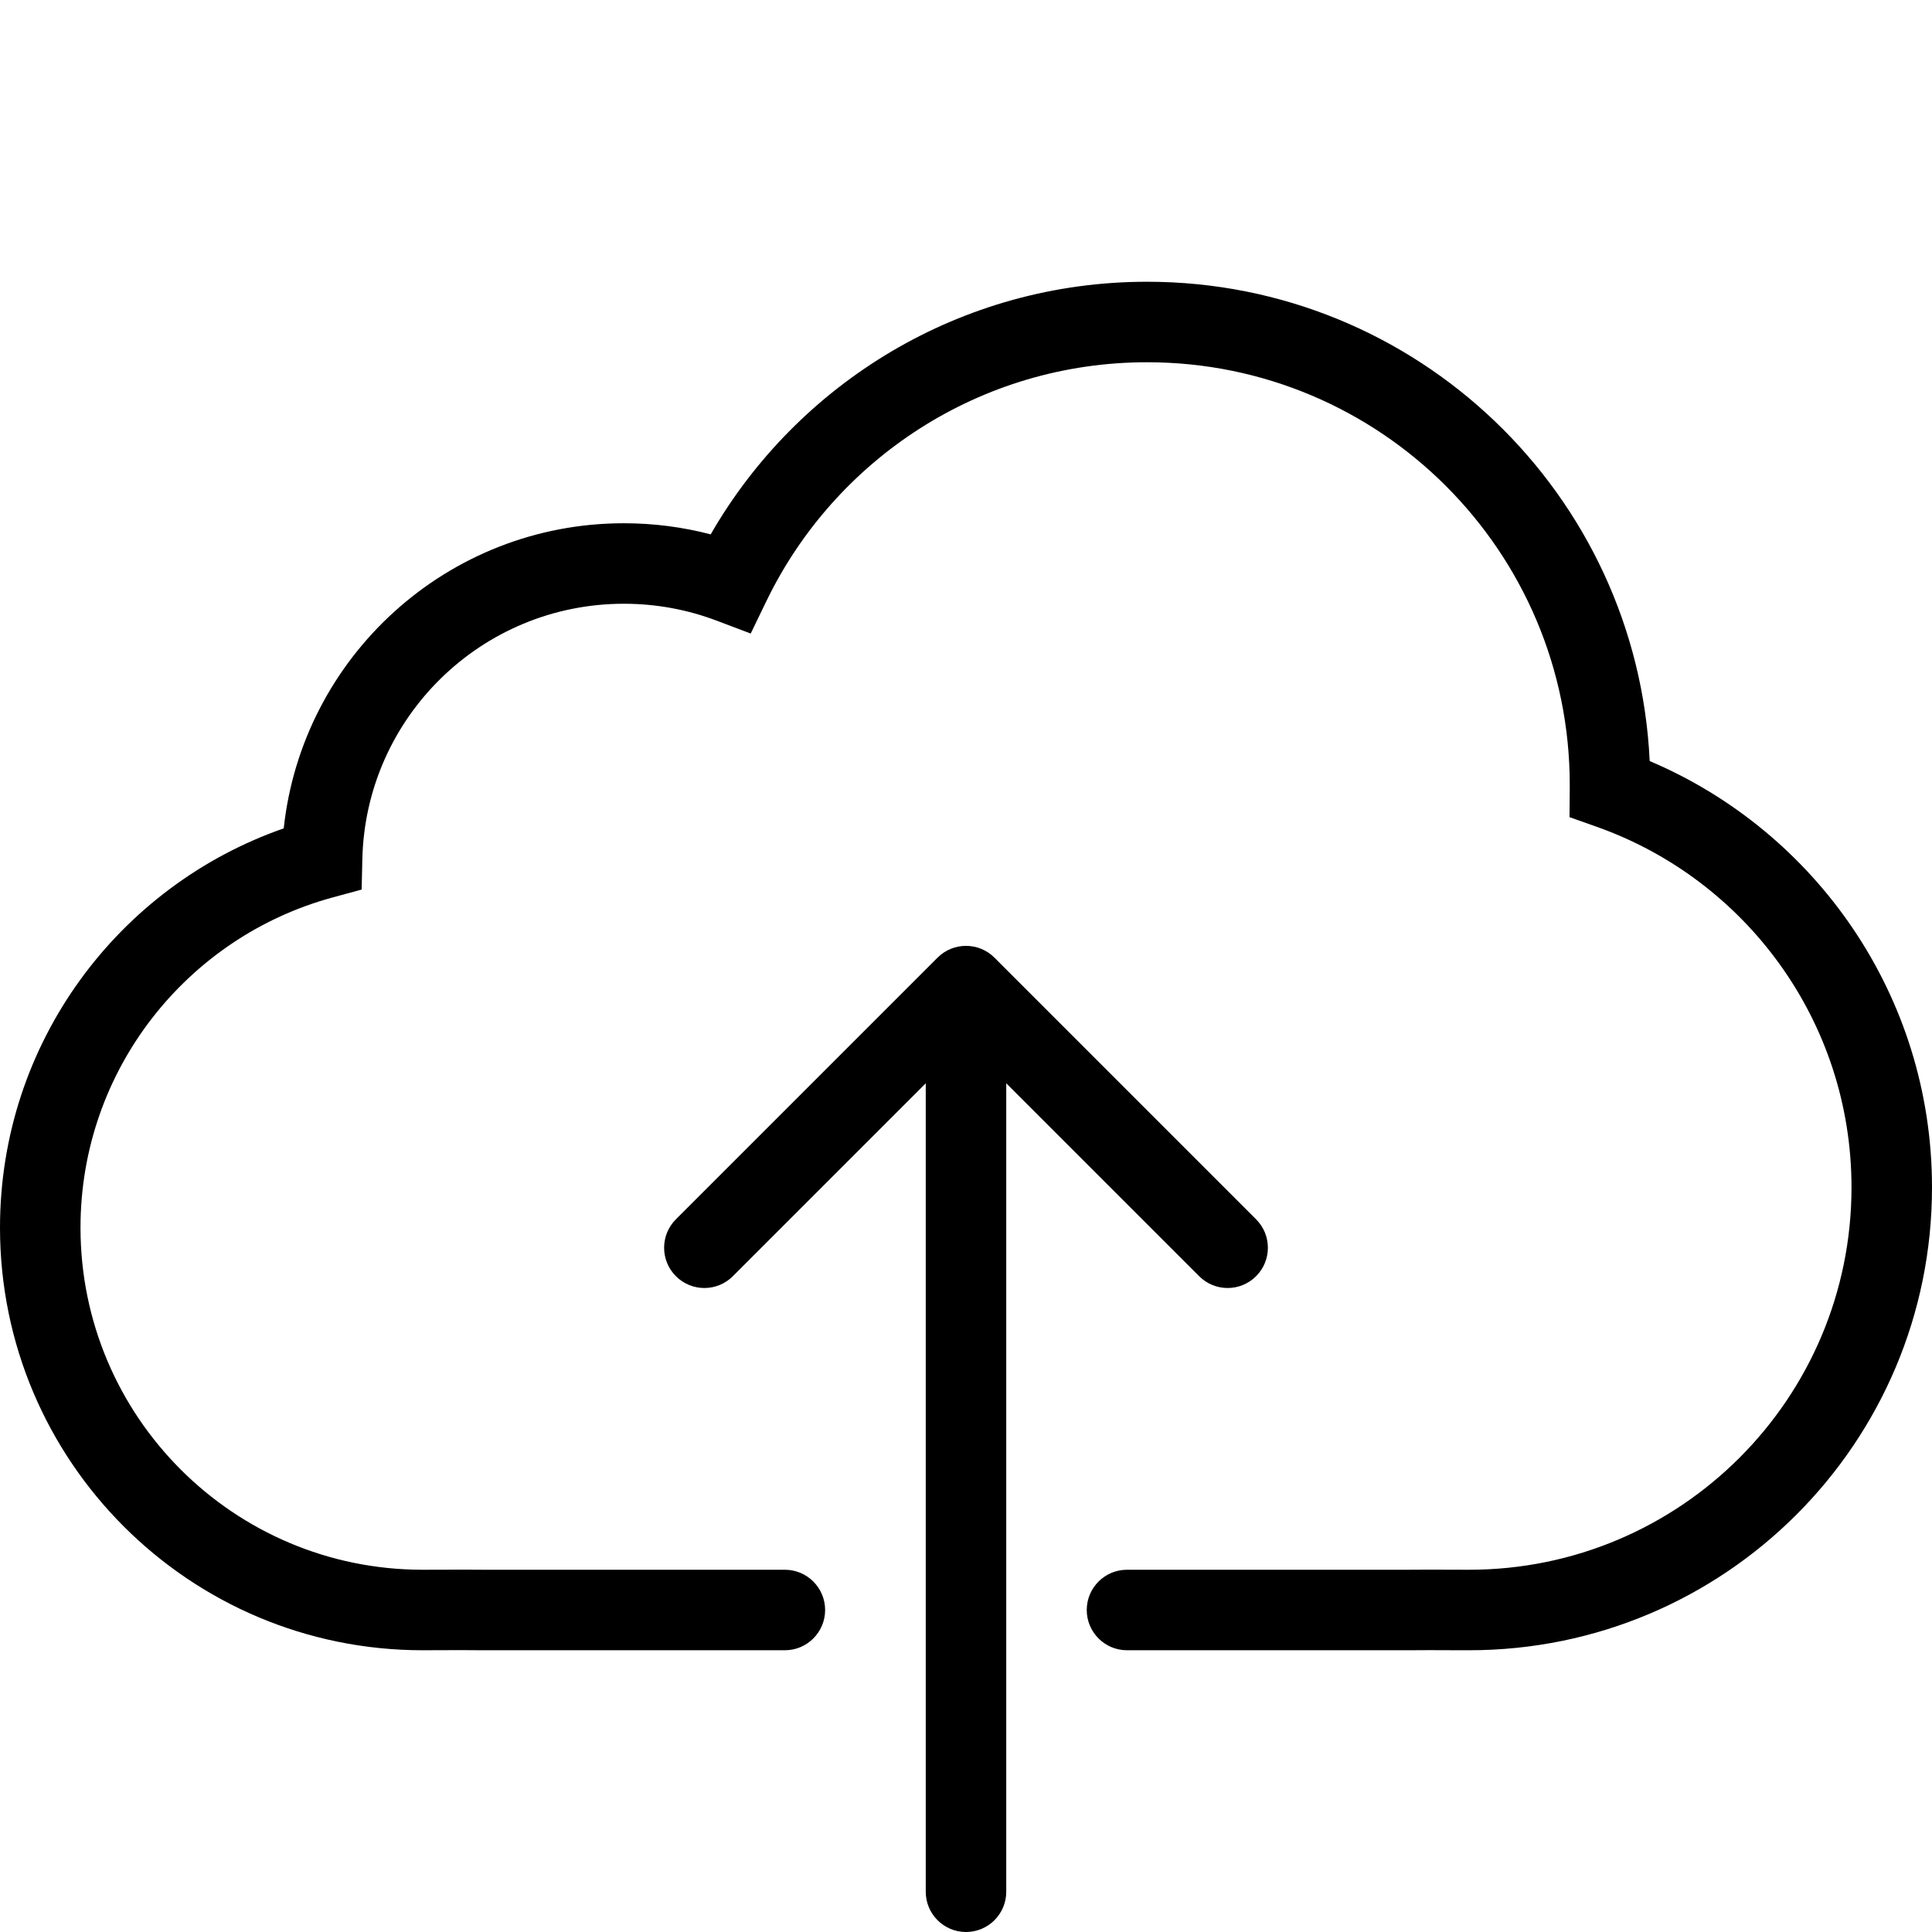 <svg width="48" height="48" viewBox="0 0 48 48" fill="none" xmlns="http://www.w3.org/2000/svg">
<path d="M17.657 13.276C19.814 9.527 23.861 7 28.5 7C35.205 7 40.677 12.279 40.986 18.908C45.107 20.656 48 24.739 48 29.5C48 35.851 42.851 41 36.5 41C36.325 41 36.154 40.999 35.985 40.999C35.657 40.997 35.338 40.996 35.012 41L35 41L28 41C27.448 41 27 40.552 27 40C27 39.448 27.448 39 28 39H34.994C35.334 38.996 35.679 38.997 36.015 38.999C36.179 38.999 36.342 39 36.5 39C41.747 39 46 34.747 46 29.5C46 25.365 43.358 21.845 39.666 20.54L38.994 20.302L39 19.589C39 19.559 39 19.53 39 19.5C39 13.701 34.299 9 28.5 9C24.345 9 20.752 11.413 19.049 14.918L18.651 15.74L17.797 15.417C17.084 15.148 16.31 15 15.5 15C11.959 15 9.079 17.832 9.002 21.354L8.985 22.101L8.264 22.297C4.654 23.278 2 26.581 2 30.5C2 35.194 5.806 39 10.5 39C10.657 39 10.819 38.999 10.982 38.999H10.984C11.32 38.997 11.667 38.996 12.006 39H19.5C20.052 39 20.5 39.448 20.5 40C20.5 40.552 20.052 41 19.5 41H11.987C11.662 40.996 11.344 40.997 11.016 40.998C10.848 40.999 10.676 41 10.5 41C4.701 41 0 36.299 0 30.5C0 25.909 2.946 22.008 7.049 20.581C7.508 16.318 11.116 13 15.5 13C16.244 13 16.968 13.096 17.657 13.276Z" fill="black"/>
<path d="M25 26.914L29.793 31.707C30.183 32.098 30.817 32.098 31.207 31.707C31.598 31.317 31.598 30.683 31.207 30.293L24.707 23.793C24.317 23.402 23.683 23.402 23.293 23.793L16.793 30.293C16.402 30.683 16.402 31.317 16.793 31.707C17.183 32.098 17.817 32.098 18.207 31.707L23 26.914V47C23 47.552 23.448 48 24 48C24.552 48 25 47.552 25 47V26.914Z" fill="black"/>
</svg>
